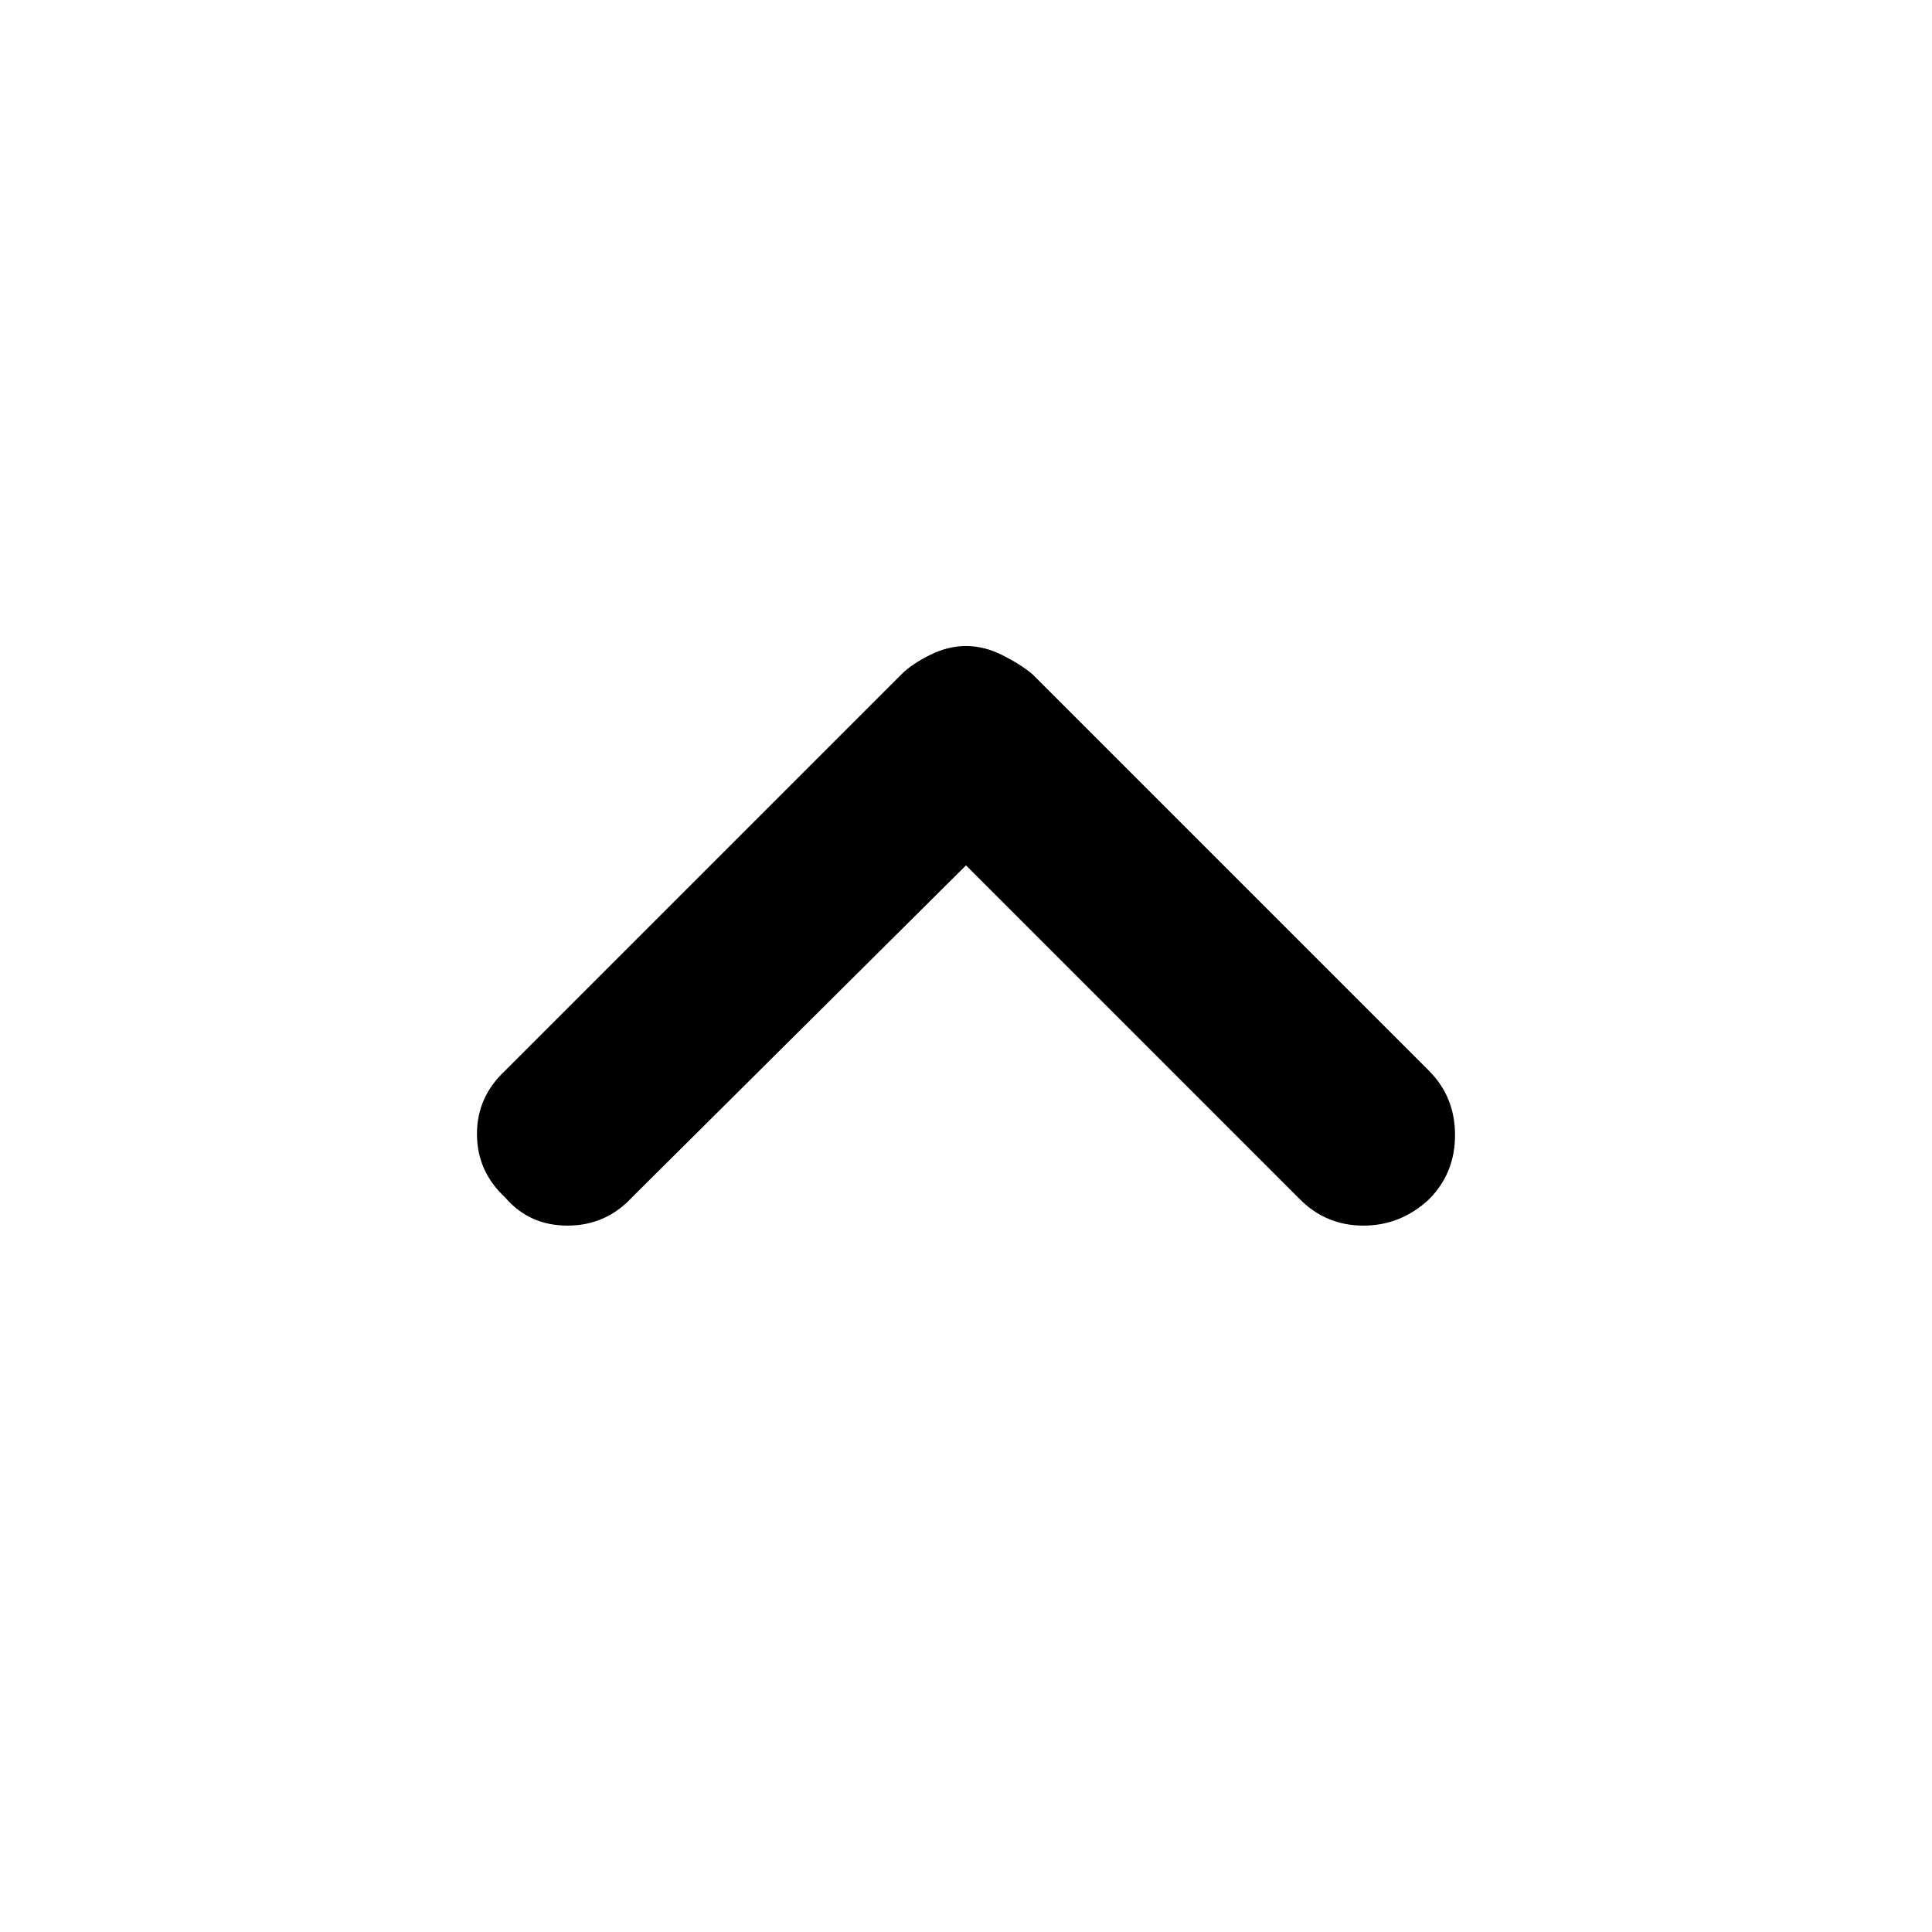<svg xmlns="http://www.w3.org/2000/svg" height="48" viewBox="0 -960 960 960" width="48"><path d="M480-530 314-365q-13 14-32 14t-31-14q-14-13-14-31.5t14-31.5l197-197q5-5 14-9.5t18-4.5q9 0 18 4.5t15 9.5l197 197q13 13 13 32t-13 32q-14 13-32.5 13T646-364L480-530Z"/></svg>